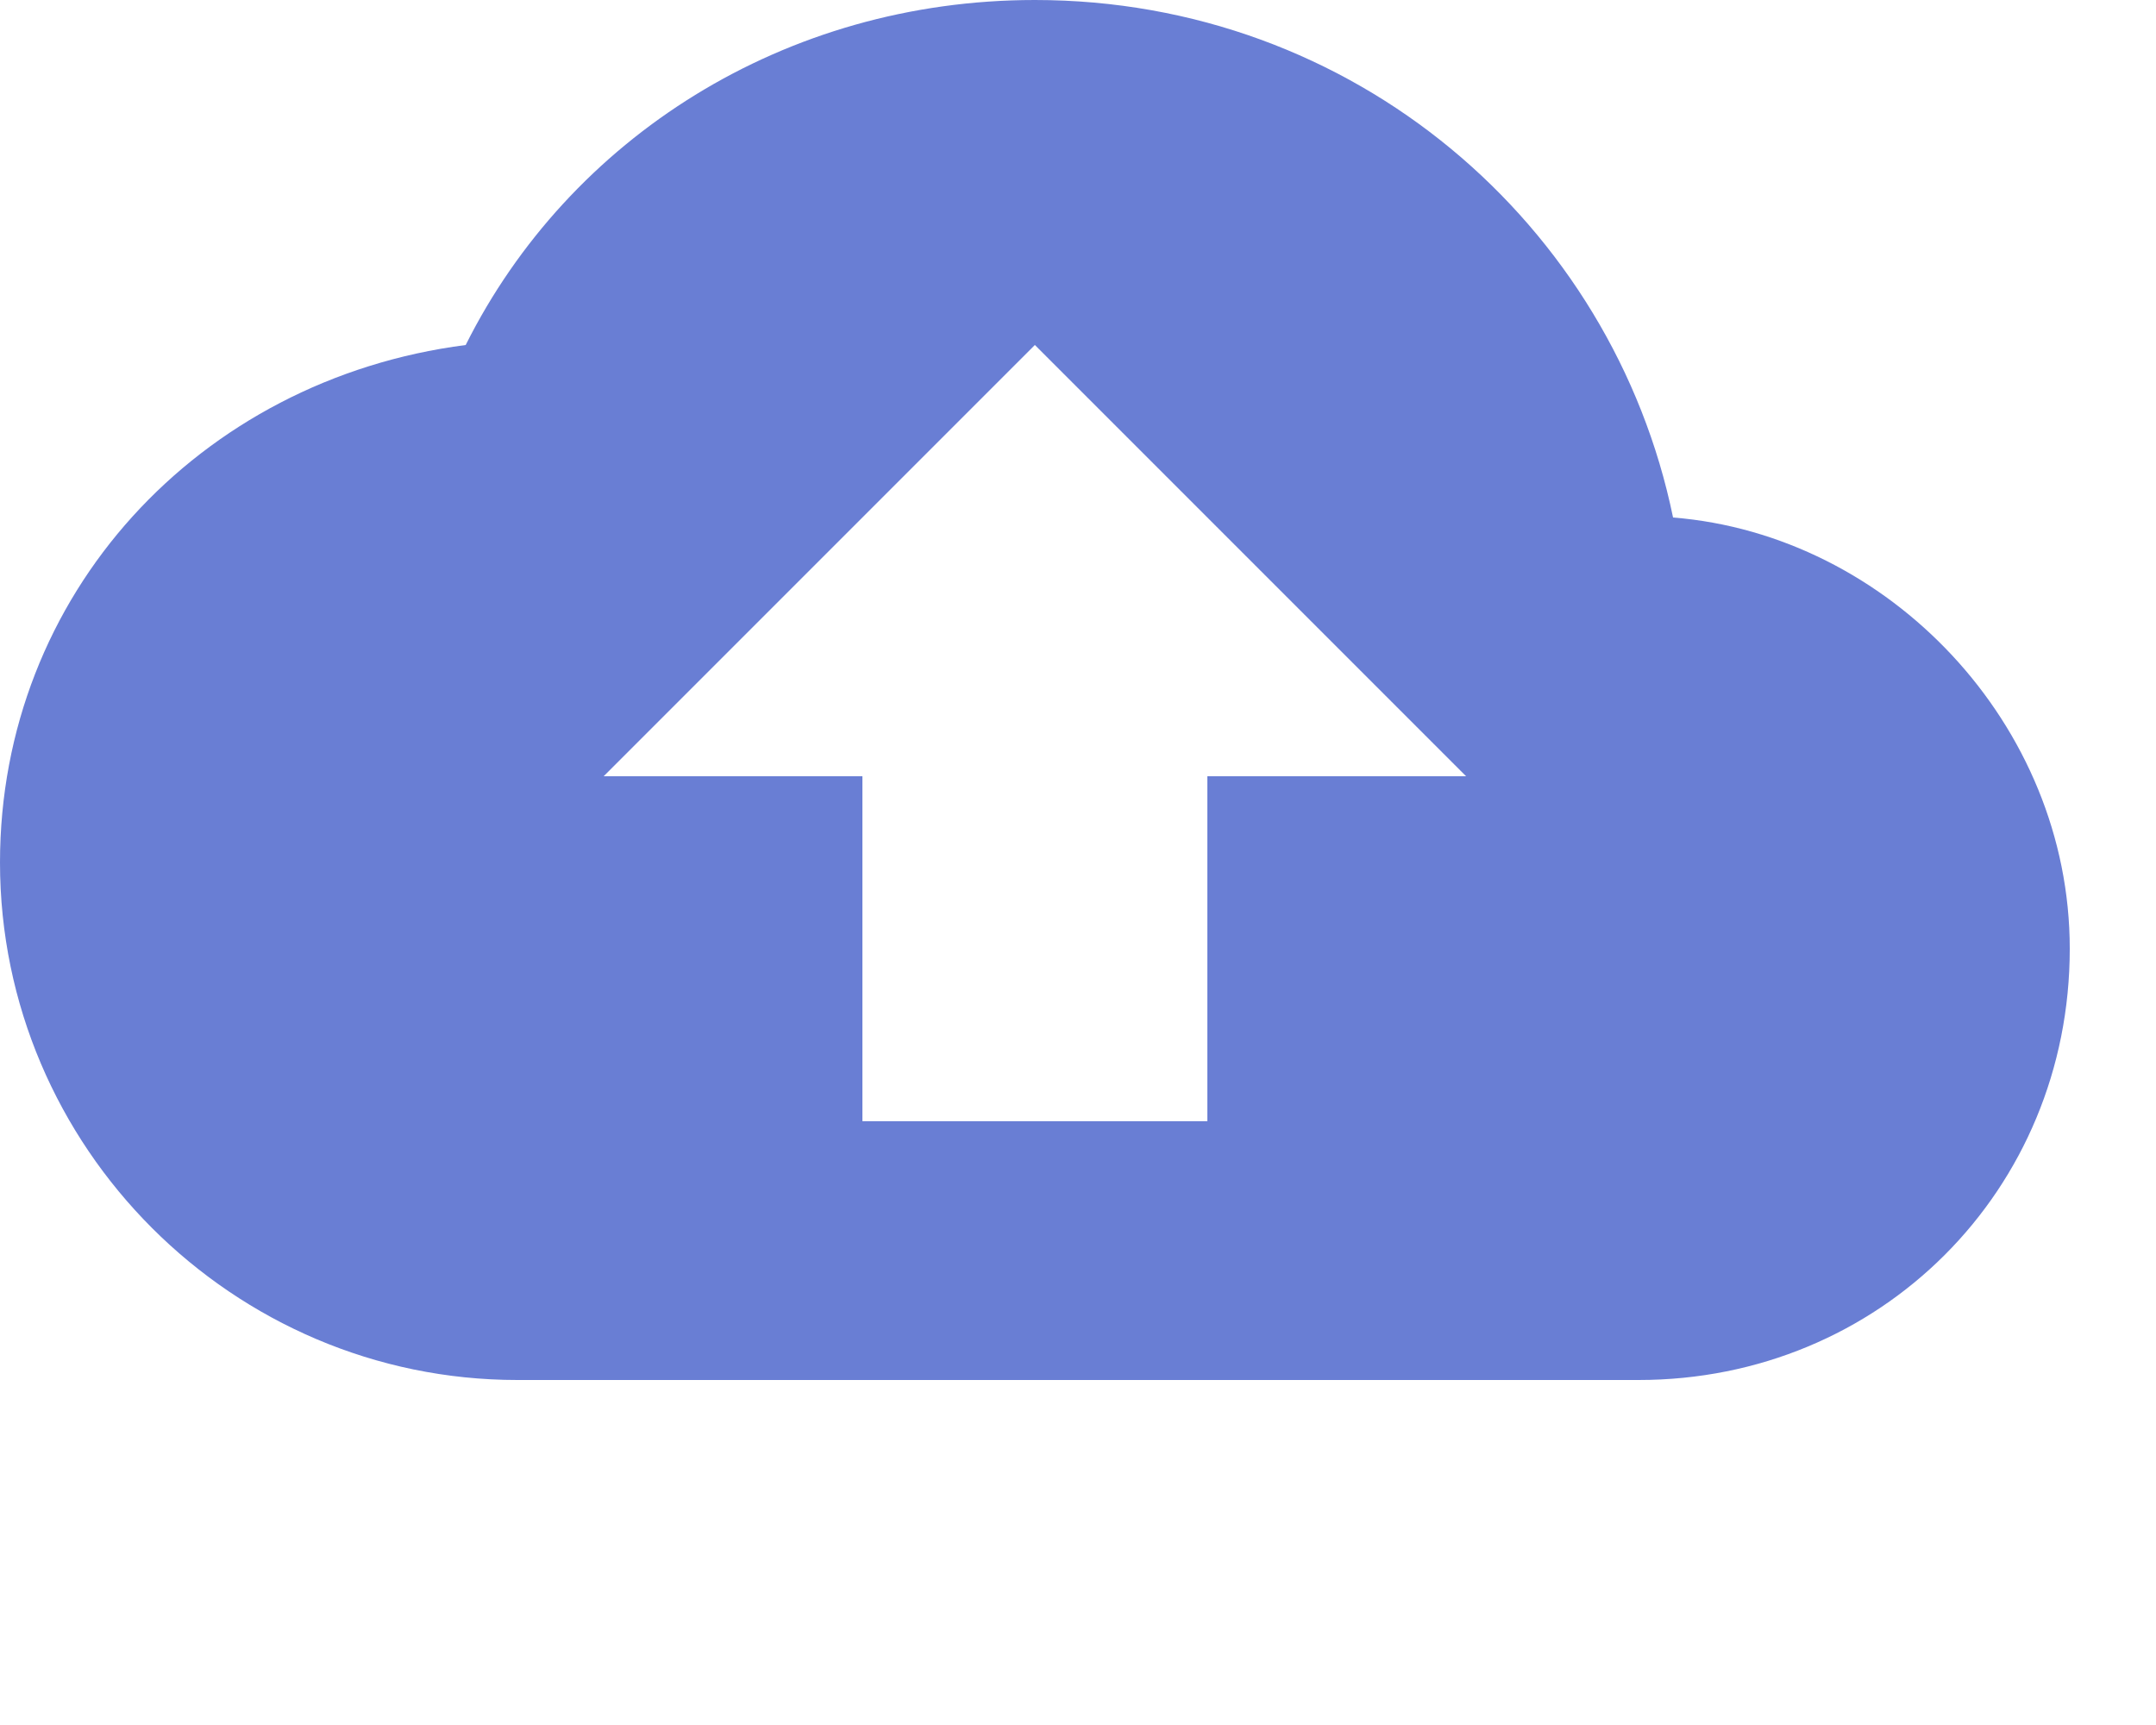 <svg xmlns="http://www.w3.org/2000/svg" width="25" height="20"><path fill="#697ED4" d="M19.4 6c-.7-3.4-3.7-6-7.4-6-2.9 0-5.4 1.6-6.6 4C2.3 4.4 0 6.9 0 10c0 3.3 2.7 6 6 6h13c2.8 0 5-2.2 5-5 0-2.6-2.1-4.8-4.6-5zM14 9v4h-4V9H7l5-5 5 5h-3z"/></svg>